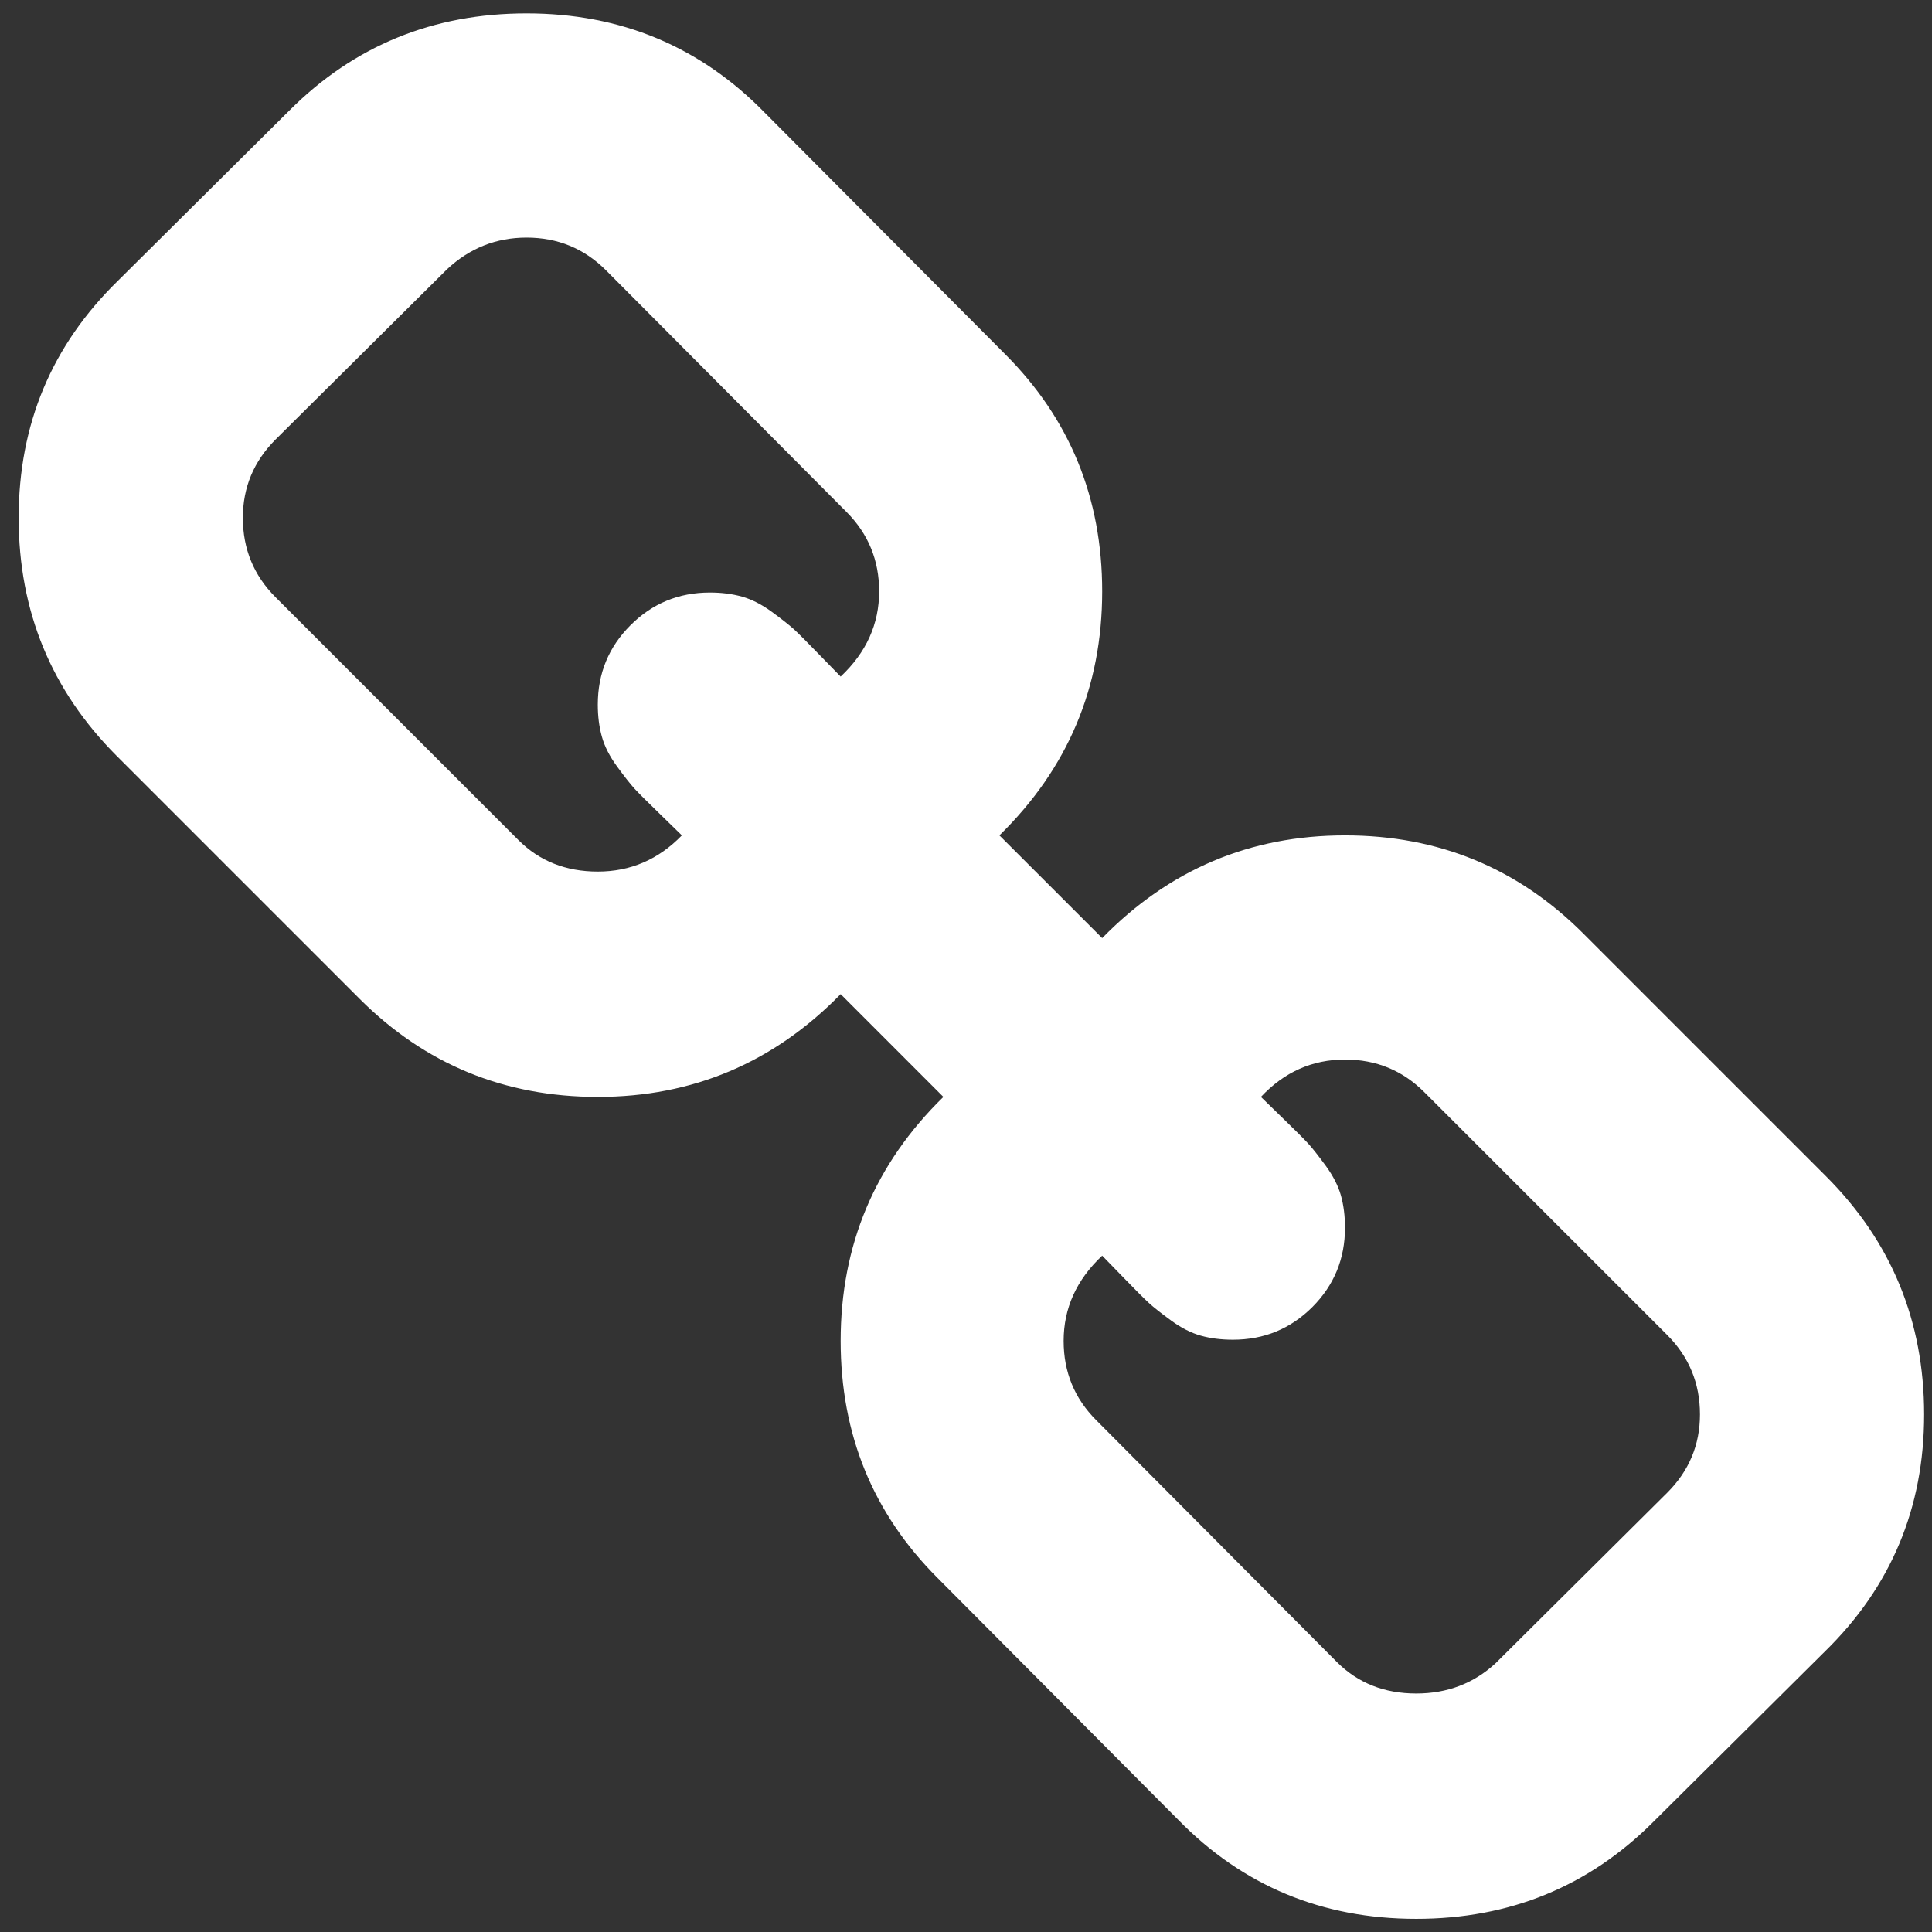 <svg xmlns="http://www.w3.org/2000/svg" xmlns:xlink="http://www.w3.org/1999/xlink" width="41px" height="41px">
    <rect width="100%" height="100%" fill="#333333" stroke="none"/>
    <path fill-rule="evenodd" fill="rgb(255, 255, 255)"
        d="M35.382,31.677 L31.740,35.295 C31.277,35.724 30.715,35.939 30.055,35.939 C29.377,35.939 28.816,35.716 28.370,35.270 L23.266,30.141 C22.803,29.679 22.572,29.117 22.572,28.456 C22.572,27.762 22.845,27.160 23.390,26.647 C23.439,26.697 23.592,26.854 23.848,27.118 C24.104,27.383 24.282,27.560 24.381,27.651 C24.480,27.742 24.637,27.866 24.852,28.023 C25.066,28.180 25.277,28.287 25.483,28.345 C25.690,28.403 25.917,28.431 26.165,28.431 C26.825,28.431 27.387,28.200 27.850,27.738 C28.312,27.275 28.543,26.714 28.543,26.053 C28.543,25.805 28.514,25.578 28.457,25.371 C28.399,25.165 28.291,24.955 28.135,24.740 C27.977,24.525 27.854,24.368 27.763,24.269 C27.672,24.170 27.494,23.992 27.230,23.736 C26.966,23.480 26.809,23.327 26.759,23.278 C27.255,22.749 27.850,22.485 28.543,22.485 C29.204,22.485 29.766,22.716 30.228,23.179 L35.382,28.332 C35.844,28.795 36.076,29.357 36.076,30.017 C36.076,30.661 35.844,31.215 35.382,31.677 L35.382,31.677 ZM17.840,14.358 C17.790,14.308 17.637,14.152 17.381,13.887 C17.125,13.623 16.948,13.445 16.849,13.354 C16.749,13.264 16.592,13.140 16.378,12.983 C16.163,12.826 15.952,12.719 15.746,12.661 C15.539,12.603 15.312,12.574 15.065,12.574 C14.404,12.574 13.842,12.806 13.380,13.268 C12.917,13.730 12.686,14.292 12.686,14.953 C12.686,15.200 12.715,15.428 12.773,15.634 C12.830,15.841 12.938,16.051 13.095,16.266 C13.252,16.481 13.375,16.637 13.466,16.737 C13.557,16.836 13.735,17.013 13.999,17.269 C14.263,17.526 14.420,17.678 14.470,17.728 C13.974,18.240 13.380,18.496 12.686,18.496 C12.008,18.496 11.447,18.273 11.001,17.827 L5.847,12.673 C5.385,12.211 5.154,11.649 5.154,10.988 C5.154,10.344 5.385,9.791 5.847,9.328 L9.490,5.711 C9.969,5.265 10.530,5.042 11.175,5.042 C11.835,5.042 12.397,5.273 12.859,5.735 L17.964,10.864 C18.426,11.327 18.657,11.889 18.657,12.549 C18.657,13.243 18.385,13.846 17.840,14.358 L17.840,14.358 ZM38.752,24.963 L33.598,19.809 C32.210,18.421 30.526,17.728 28.543,17.728 C26.528,17.728 24.810,18.455 23.390,19.908 L21.209,17.728 C22.663,16.307 23.390,14.581 23.390,12.549 C23.390,10.567 22.704,8.891 21.333,7.519 L16.229,2.391 C14.858,0.987 13.173,0.284 11.175,0.284 C9.192,0.284 7.516,0.970 6.145,2.341 L2.503,5.958 C1.098,7.330 0.396,9.006 0.396,10.988 C0.396,12.970 1.090,14.655 2.478,16.043 L7.631,21.196 C9.019,22.584 10.704,23.278 12.686,23.278 C14.701,23.278 16.419,22.551 17.840,21.097 L20.020,23.278 C18.566,24.699 17.840,26.424 17.840,28.456 C17.840,30.438 18.525,32.115 19.896,33.486 L25.000,38.615 C26.371,40.019 28.056,40.721 30.055,40.721 C32.037,40.721 33.713,40.035 35.085,38.664 L38.727,35.047 C40.131,33.676 40.833,31.999 40.833,30.017 C40.833,28.035 40.139,26.350 38.752,24.963 L38.752,24.963 Z" />
</svg>